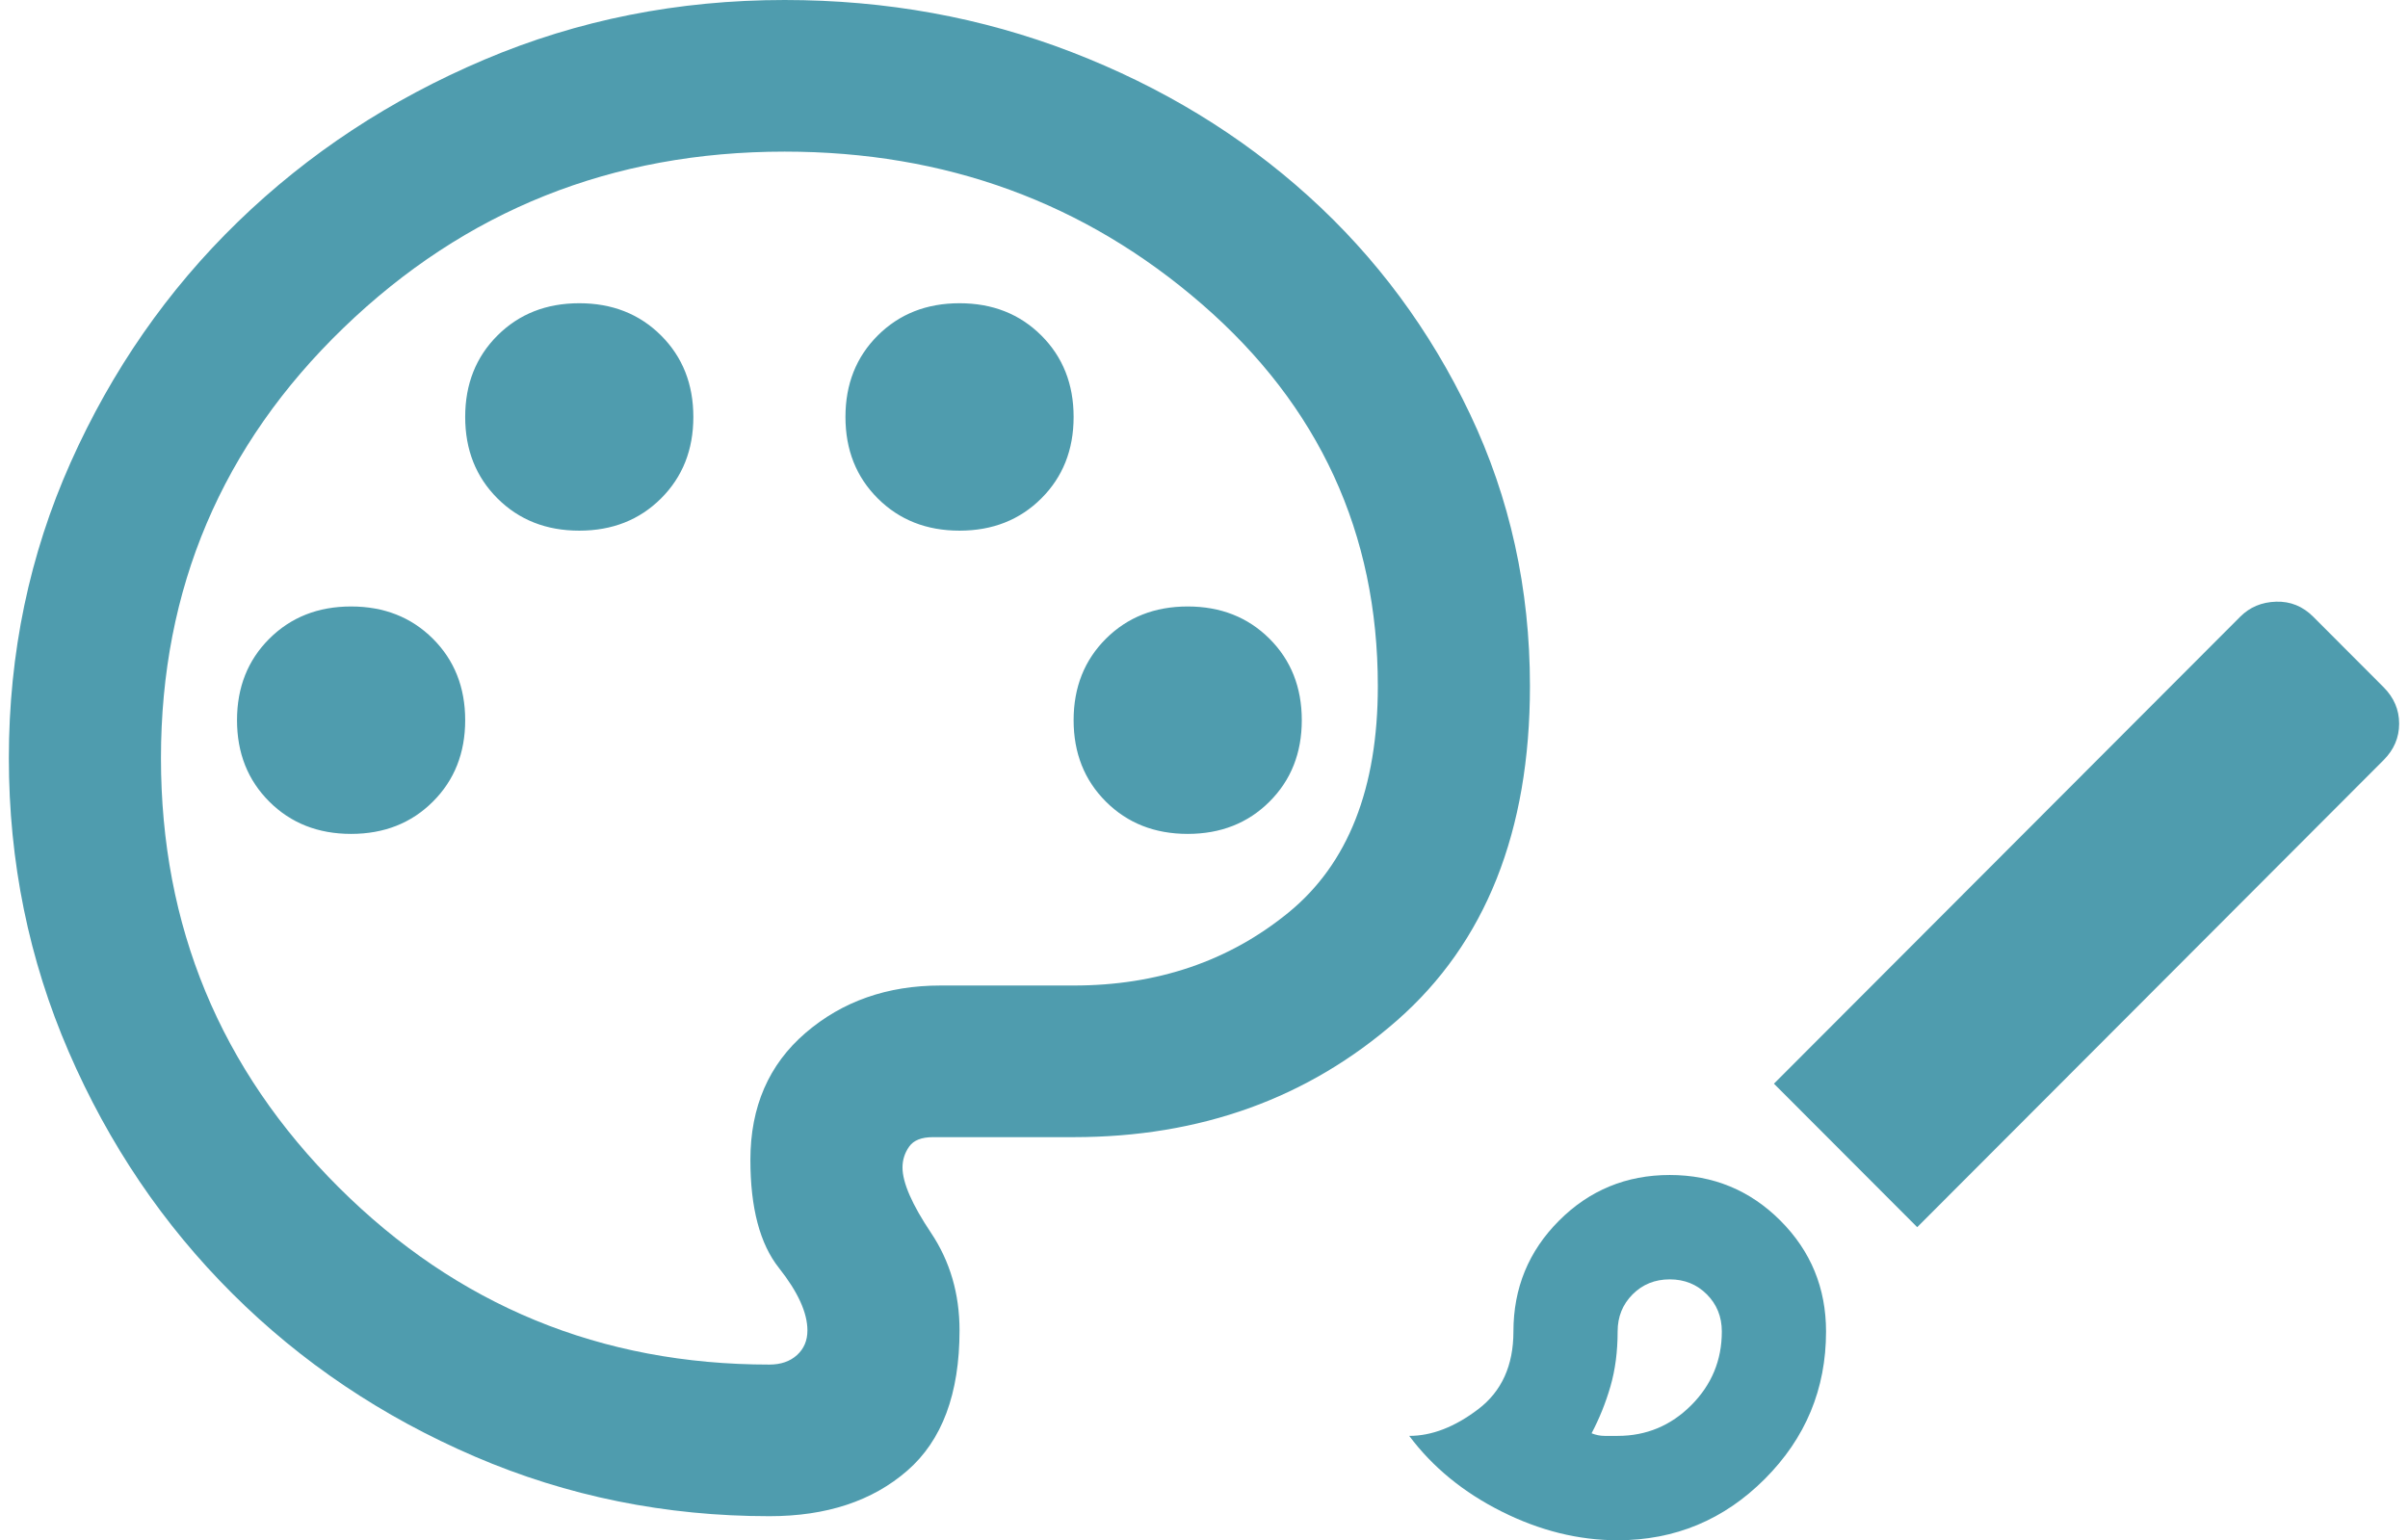 <svg width="136" height="87" viewBox="0 0 136 87" fill="none" xmlns="http://www.w3.org/2000/svg">
<path d="M91.361 87C89.154 87 86.972 86.46 84.814 85.379C82.656 84.298 80.915 82.874 79.591 81.105C80.866 81.105 82.166 80.602 83.49 79.595C84.814 78.588 85.476 77.127 85.476 75.211C85.476 72.755 86.334 70.667 88.051 68.948C89.767 67.229 91.852 66.369 94.304 66.369C96.756 66.369 98.84 67.229 100.557 68.948C102.273 70.667 103.132 72.755 103.132 75.211C103.132 78.453 101.979 81.228 99.674 83.537C97.369 85.846 94.598 87 91.361 87ZM91.361 81.105C92.98 81.105 94.365 80.528 95.518 79.374C96.67 78.22 97.246 76.832 97.246 75.211C97.246 74.376 96.964 73.676 96.4 73.111C95.836 72.546 95.138 72.264 94.304 72.264C93.47 72.264 92.771 72.546 92.207 73.111C91.643 73.676 91.361 74.376 91.361 75.211C91.361 76.341 91.226 77.372 90.957 78.305C90.687 79.239 90.331 80.123 89.89 80.958C90.135 81.056 90.38 81.105 90.626 81.105H91.361ZM108.281 69.316L100.189 61.211L126.525 34.833C127.065 34.293 127.739 34.01 128.548 33.986C129.357 33.961 130.056 34.244 130.645 34.833L134.617 38.812C135.206 39.401 135.5 40.089 135.5 40.875C135.5 41.661 135.206 42.349 134.617 42.938L108.281 69.316Z" fill="#4F9CAE"/>
<path d="M43.455 85.641C37.584 85.641 32.036 84.517 26.81 82.269C21.584 80.02 17.02 76.952 13.118 73.062C9.216 69.173 6.138 64.623 3.883 59.413C1.628 54.203 0.5 48.672 0.5 42.82C0.5 36.897 1.663 31.33 3.99 26.12C6.317 20.911 9.467 16.379 13.44 12.525C17.413 8.671 22.049 5.62 27.347 3.372C32.644 1.124 38.3 0 44.314 0C50.041 0 55.446 0.981 60.529 2.944C65.612 4.906 70.069 7.618 73.899 11.08C77.729 14.541 80.771 18.645 83.026 23.391C85.281 28.137 86.409 33.257 86.409 38.752C86.409 46.96 83.903 53.258 78.892 57.647C73.881 62.036 67.796 64.231 60.636 64.231H52.69C52.045 64.231 51.598 64.409 51.347 64.766C51.097 65.123 50.972 65.515 50.972 65.943C50.972 66.8 51.508 68.031 52.582 69.636C53.656 71.242 54.193 73.08 54.193 75.15C54.193 78.718 53.209 81.359 51.24 83.071C49.271 84.784 46.676 85.641 43.455 85.641ZM19.829 47.102C21.691 47.102 23.23 46.496 24.447 45.282C25.664 44.069 26.273 42.535 26.273 40.679C26.273 38.824 25.664 37.289 24.447 36.076C23.23 34.863 21.691 34.256 19.829 34.256C17.968 34.256 16.429 34.863 15.212 36.076C13.995 37.289 13.386 38.824 13.386 40.679C13.386 42.535 13.995 44.069 15.212 45.282C16.429 46.496 17.968 47.102 19.829 47.102ZM32.716 29.974C34.577 29.974 36.117 29.368 37.334 28.154C38.551 26.941 39.159 25.407 39.159 23.551C39.159 21.696 38.551 20.161 37.334 18.948C36.117 17.735 34.577 17.128 32.716 17.128C30.855 17.128 29.315 17.735 28.098 18.948C26.881 20.161 26.273 21.696 26.273 23.551C26.273 25.407 26.881 26.941 28.098 28.154C29.315 29.368 30.855 29.974 32.716 29.974ZM54.193 29.974C56.054 29.974 57.594 29.368 58.811 28.154C60.028 26.941 60.636 25.407 60.636 23.551C60.636 21.696 60.028 20.161 58.811 18.948C57.594 17.735 56.054 17.128 54.193 17.128C52.332 17.128 50.793 17.735 49.576 18.948C48.358 20.161 47.75 21.696 47.75 23.551C47.75 25.407 48.358 26.941 49.576 28.154C50.793 29.368 52.332 29.974 54.193 29.974ZM67.079 47.102C68.941 47.102 70.48 46.496 71.697 45.282C72.914 44.069 73.523 42.535 73.523 40.679C73.523 38.824 72.914 37.289 71.697 36.076C70.48 34.863 68.941 34.256 67.079 34.256C65.218 34.256 63.679 34.863 62.462 36.076C61.245 37.289 60.636 38.824 60.636 40.679C60.636 42.535 61.245 44.069 62.462 45.282C63.679 46.496 65.218 47.102 67.079 47.102ZM43.455 77.077C44.099 77.077 44.618 76.898 45.012 76.541C45.405 76.184 45.602 75.721 45.602 75.15C45.602 74.15 45.065 72.973 43.992 71.617C42.918 70.261 42.381 68.227 42.381 65.515C42.381 62.518 43.419 60.127 45.495 58.343C47.571 56.559 50.112 55.666 53.119 55.666H60.636C65.361 55.666 69.406 54.293 72.771 51.545C76.136 48.797 77.818 44.533 77.818 38.752C77.818 30.117 74.507 22.927 67.885 17.182C61.263 11.437 53.406 8.564 44.314 8.564C34.577 8.564 26.273 11.883 19.4 18.52C12.527 25.157 9.091 33.257 9.091 42.82C9.091 52.312 12.438 60.395 19.131 67.067C25.825 73.74 33.933 77.077 43.455 77.077Z" fill="#4F9CAE"/>
</svg>
